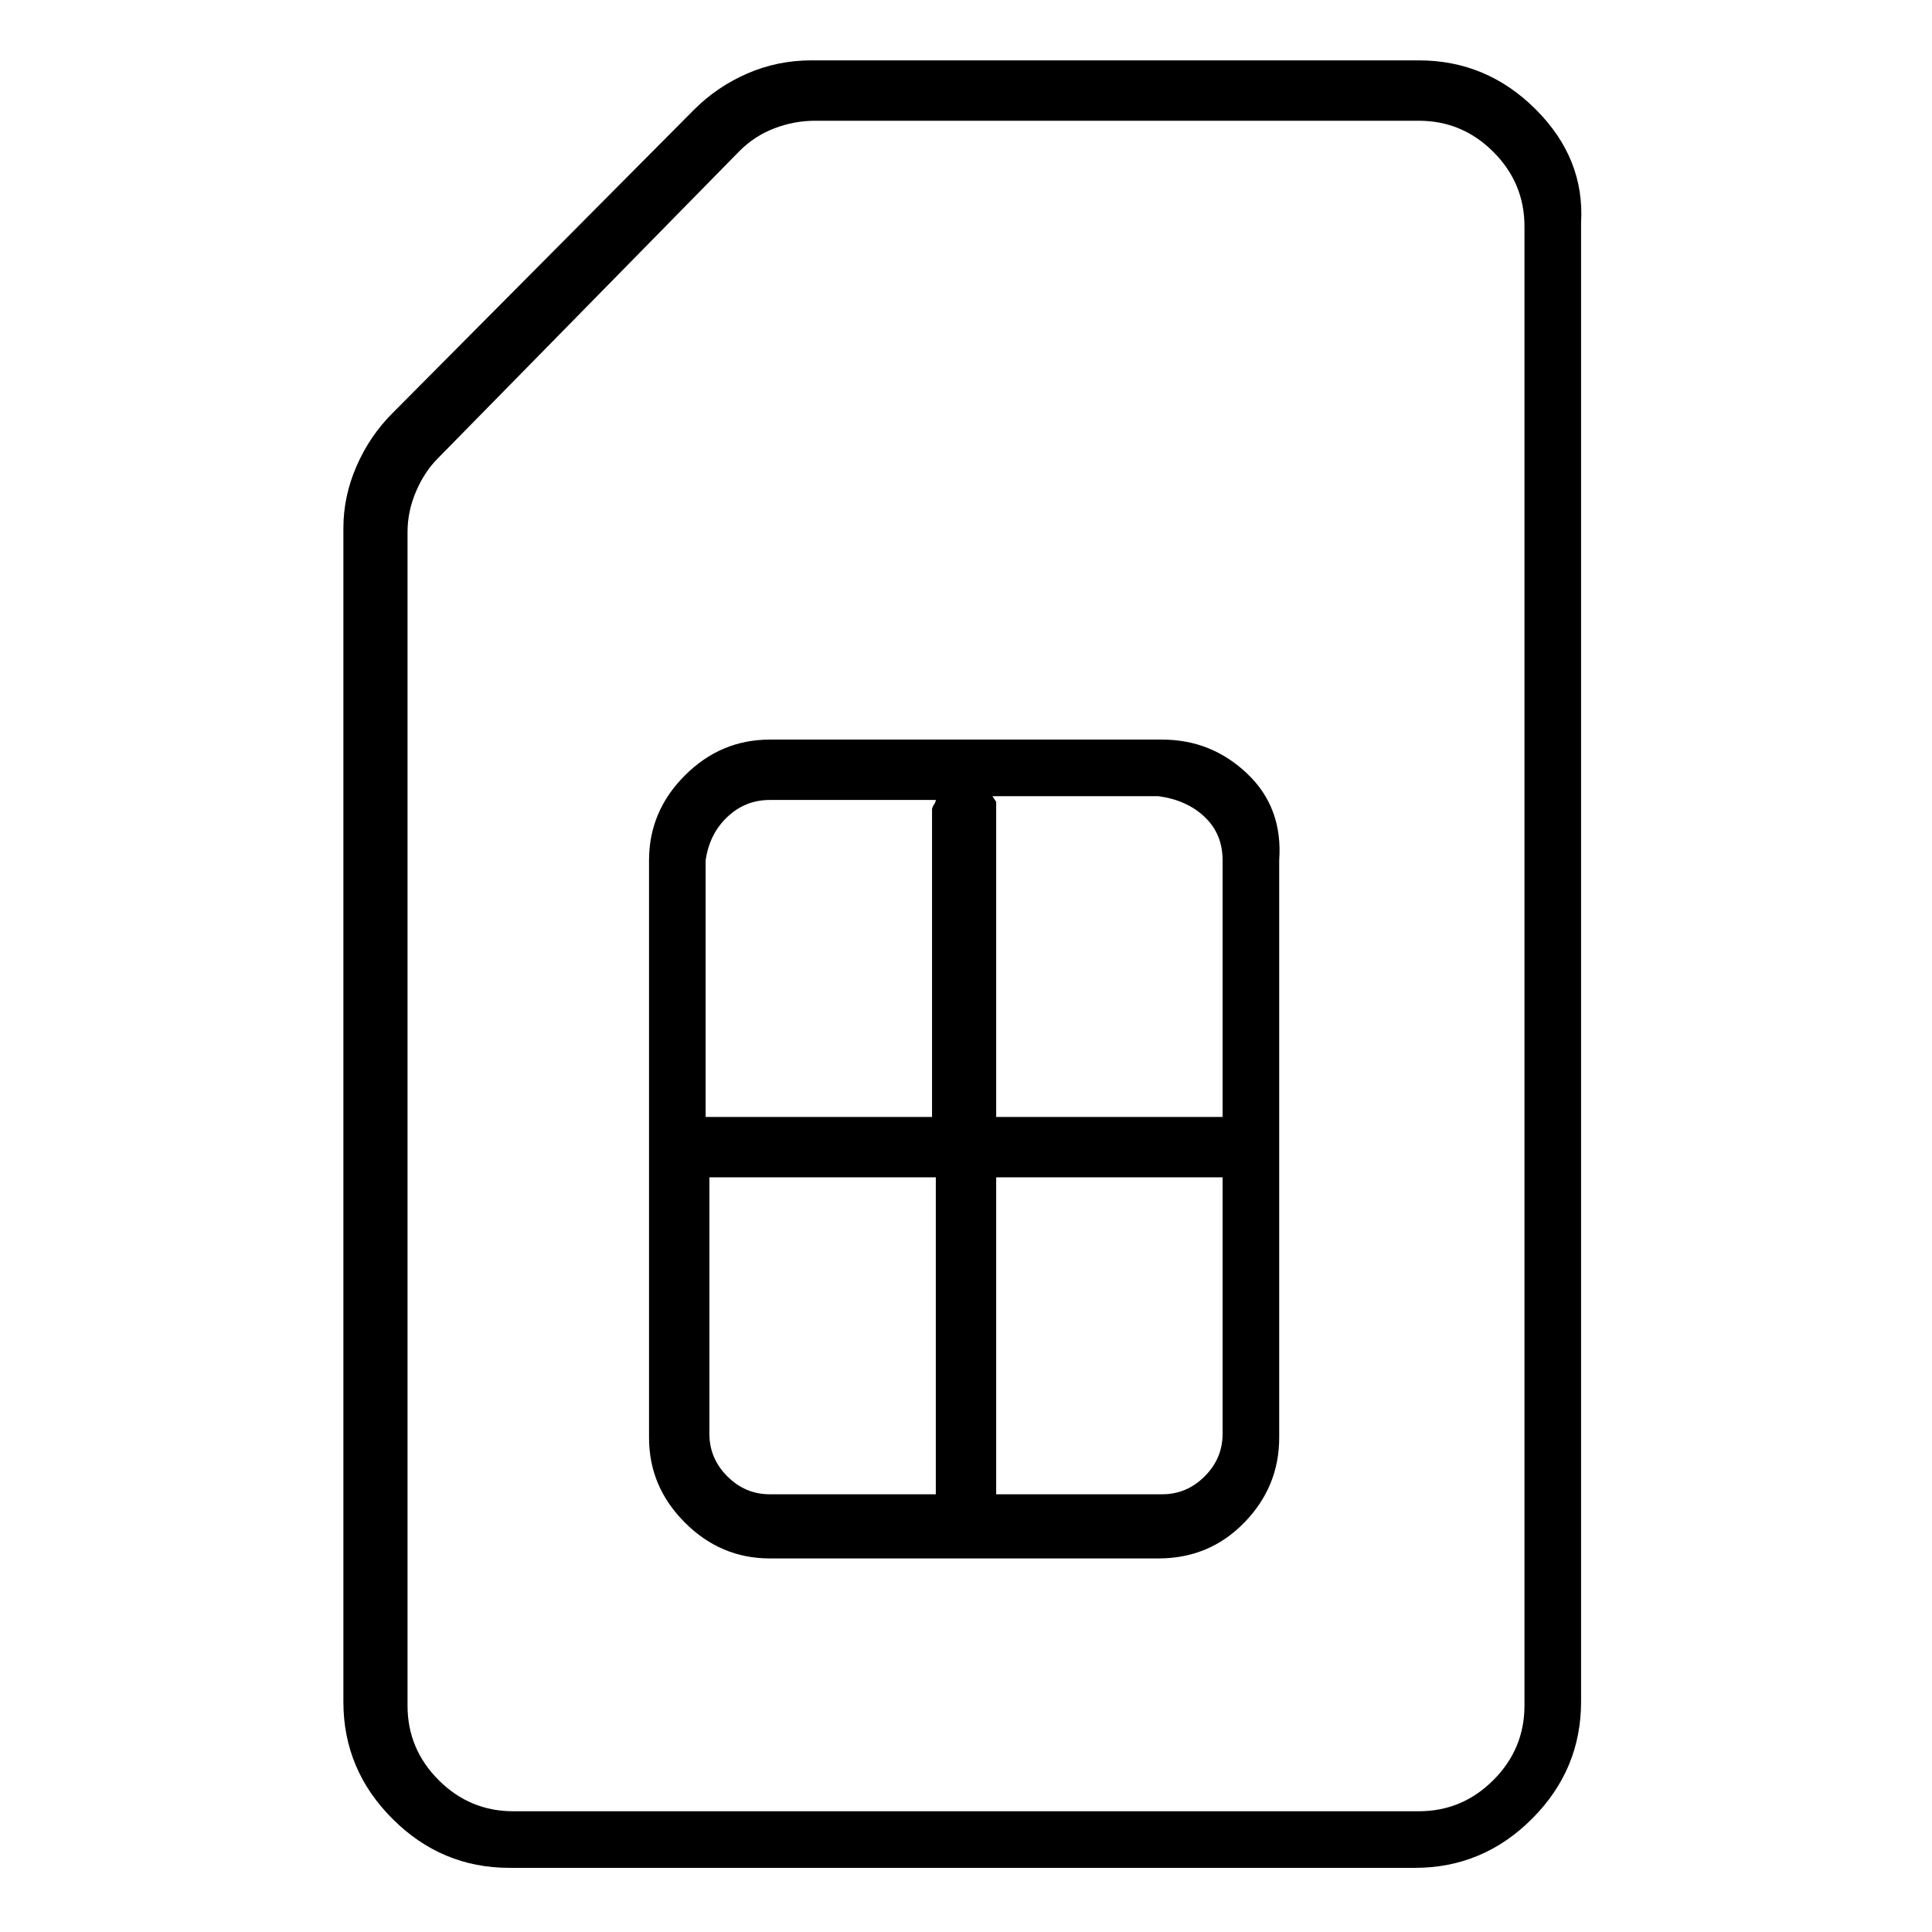 <svg viewBox="0 0 1024 1024" xmlns="http://www.w3.org/2000/svg">
  <path transform="scale(1, -1) translate(0, -960)" fill="currentColor" d="M752 928h-322q-18 0 -34 -7t-28 -19l-160 -161q-12 -12 -19 -28t-7 -33v-622q0 -36 26 -62t62 -26h480q36 0 62 26t26 62v784q2 34 -24 60t-62 26zM808 56q0 -23 -16.5 -39.5t-39.5 -16.5h-480q-23 0 -39.5 16.5t-16.5 39.5v622q0 11 4.5 21.5t11.5 17.5l160 163 q8 8 18.5 12t21.5 4h320q23 0 39.5 -16.5t16.5 -39.5v-784zM616 568h-208q-26 0 -45 -19t-19 -45v-306q0 -26 19 -45t45 -19h206q27 0 45.5 19t18.5 45v306q2 28 -17 46t-45 18zM648 504v-136h-120v165v2t-2 3h88q15 -2 24.5 -11t9.5 -23zM408 536h88q0 -1 -1 -2.5t-1 -2.5 v-163h-120v136q2 14 11.5 23t22.5 9zM376 200v136h120v-168h-88q-13 0 -22.5 9.5t-9.5 22.5zM616 168h-88v168h120v-136q0 -13 -9.5 -22.5t-22.5 -9.5z" />
</svg>